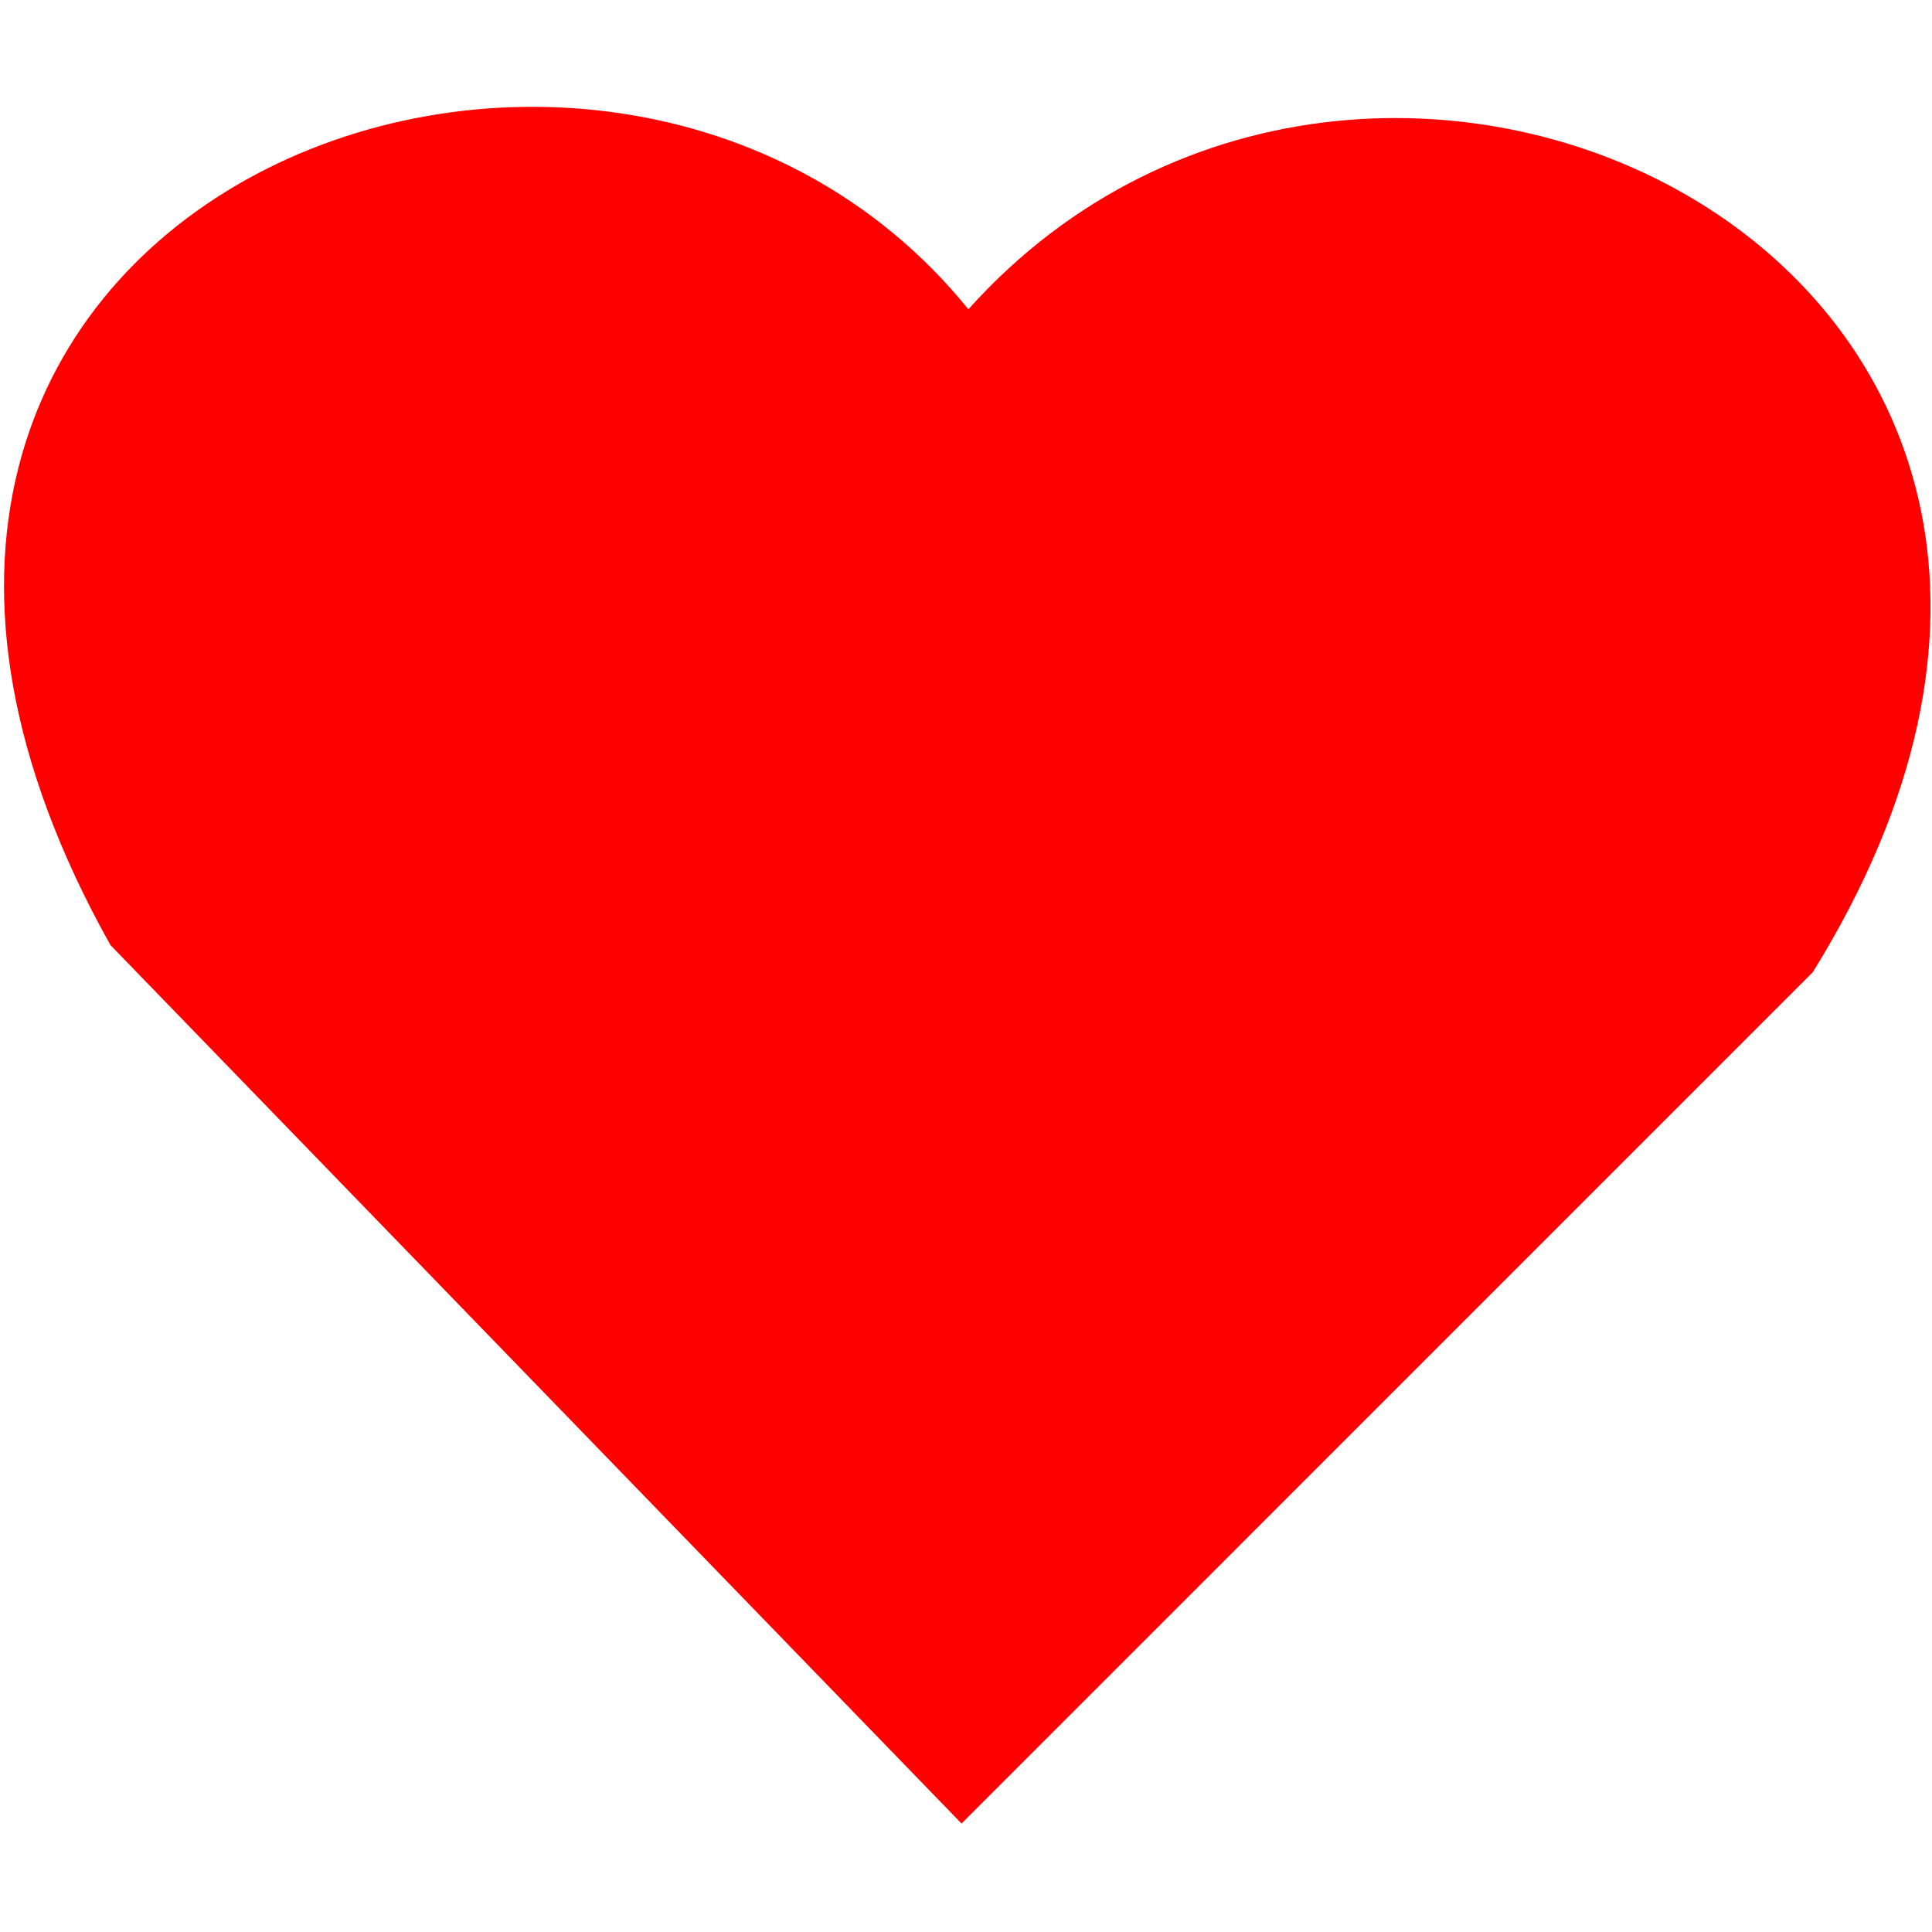 <?xml version="1.0" encoding="UTF-8" standalone="no"?>
<!-- Created with Inkscape (http://www.inkscape.org/) -->

<svg
   xmlns:dc="http://purl.org/dc/elements/1.1/"
   xmlns:cc="http://creativecommons.org/ns#"
   xmlns:rdf="http://www.w3.org/1999/02/22-rdf-syntax-ns#"
   xmlns:svg="http://www.w3.org/2000/svg"
   xmlns="http://www.w3.org/2000/svg"
   xmlns:sodipodi="http://sodipodi.sourceforge.net/DTD/sodipodi-0.dtd"
   xmlns:inkscape="http://www.inkscape.org/namespaces/inkscape"
   width="128"
   height="128"
   viewBox="0 0 128 128"
   id="svg14472"
   version="1.1"
   inkscape:version="0.91 r13725"
   inkscape:export-filename="/home/elias/workspace/toggle/style/icons/heartbeat_128.png"
   inkscape:export-xdpi="90"
   inkscape:export-ydpi="90"
   sodipodi:docname="heartbeat.svg">
  <defs
     id="defs14474" />
  <sodipodi:namedview
     id="base"
     pagecolor="#ffffff"
     bordercolor="#666666"
     borderopacity="1.0"
     inkscape:pageopacity="0.0"
     inkscape:pageshadow="2"
     inkscape:zoom="0.9899495"
     inkscape:cx="174.91468"
     inkscape:cy="-13.421384"
     inkscape:document-units="px"
     inkscape:current-layer="g14406-2"
     showgrid="false"
     units="px"
     inkscape:window-width="1855"
     inkscape:window-height="1056"
     inkscape:window-x="65"
     inkscape:window-y="24"
     inkscape:window-maximized="1" />
  <g
     inkscape:label="Layer 1"
     inkscape:groupmode="layer"
     id="layer1"
     transform="translate(0,-924.362)">
    <g
       style="display:inline"
       id="g14406-2"
       transform="matrix(1.115,0,0,1.115,854.582,775.929)">
      <path
         style="display:inline;fill:#ff0000;fill-rule:evenodd;stroke:none;stroke-width:1px;stroke-linecap:butt;stroke-linejoin:miter;stroke-opacity:1"
         d="m -709.307,241.477 -50.573,-52.198 c -24.639,-44.019 29.186,-64.681 50.979,-37.778 24.472,-27.29 75.84,-1.979 50.167,39.402 z"
         id="path18222"
         inkscape:connector-curvature="0"
         sodipodi:nodetypes="ccccc" />
    </g>
  </g>
</svg>
